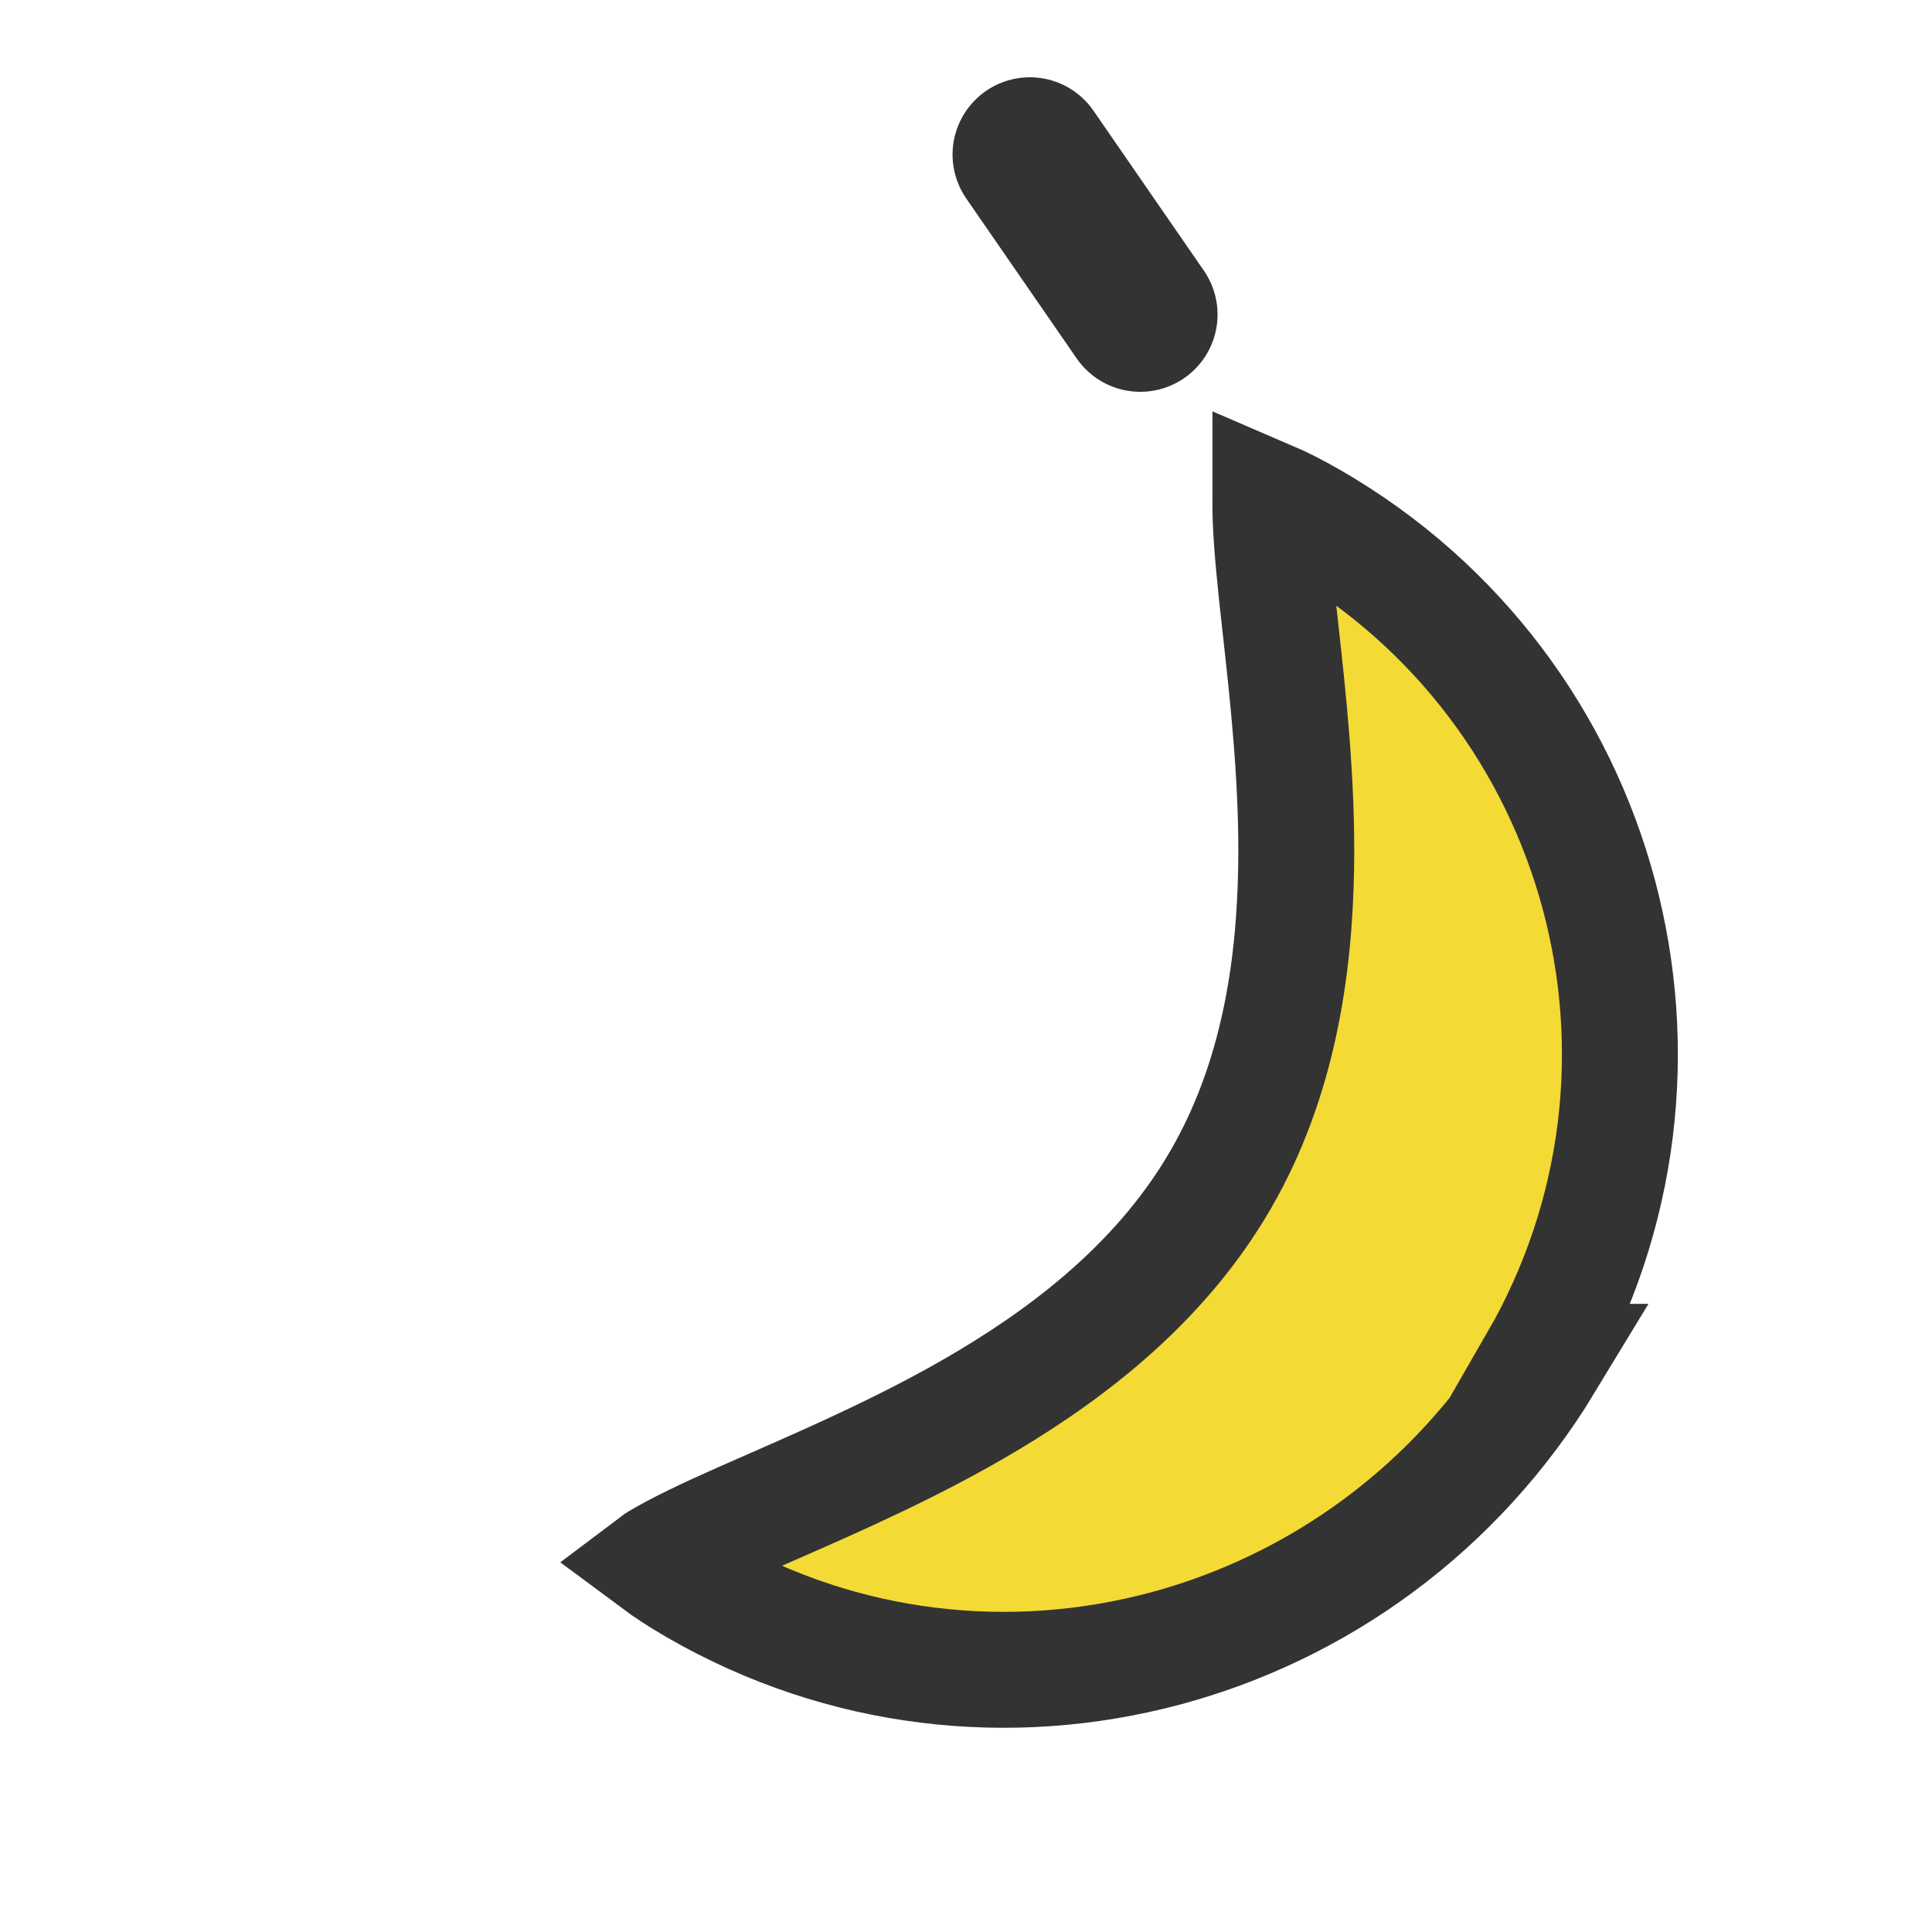 <svg viewBox="0 0 25 25" width="100" height="100" xmlns="http://www.w3.org/2000/svg">
    <g clip-path="url(#clip0)">
        <path d="M20 17.622C17.692 21.433 12.819 22.739 9.007 20.539C8.781 20.408 8.618 20.299 8.501 20.212C8.505 20.209 8.51 20.206 8.515 20.203C8.775 20.048 9.13 19.879 9.589 19.675C9.723 19.616 9.863 19.554 10.01 19.49C10.833 19.129 11.844 18.686 12.795 18.116C13.921 17.442 15.061 16.538 15.799 15.258C16.538 13.979 16.751 12.54 16.772 11.227C16.79 10.12 16.668 9.022 16.569 8.129C16.551 7.97 16.535 7.817 16.519 7.672C16.467 7.172 16.435 6.78 16.439 6.478C16.439 6.472 16.439 6.467 16.439 6.461C16.574 6.519 16.75 6.606 16.976 6.736C20.787 8.937 22.093 13.81 19.893 17.622Z"
              stroke="#333333" stroke-width="1.5" fill="#f3da35">
        </path>
        <path d="M13.326 2L14.755 4.07" stroke="#333333" stroke-width="2" stroke-linecap="round"
              stroke-linejoin="round" fill="#f3da35"></path>

    </g>
    <defs>
        <clipPath id="clip0">
            <rect width="24" height="24" fill="white" rx="5"></rect>
        </clipPath>

    </defs>
</svg>